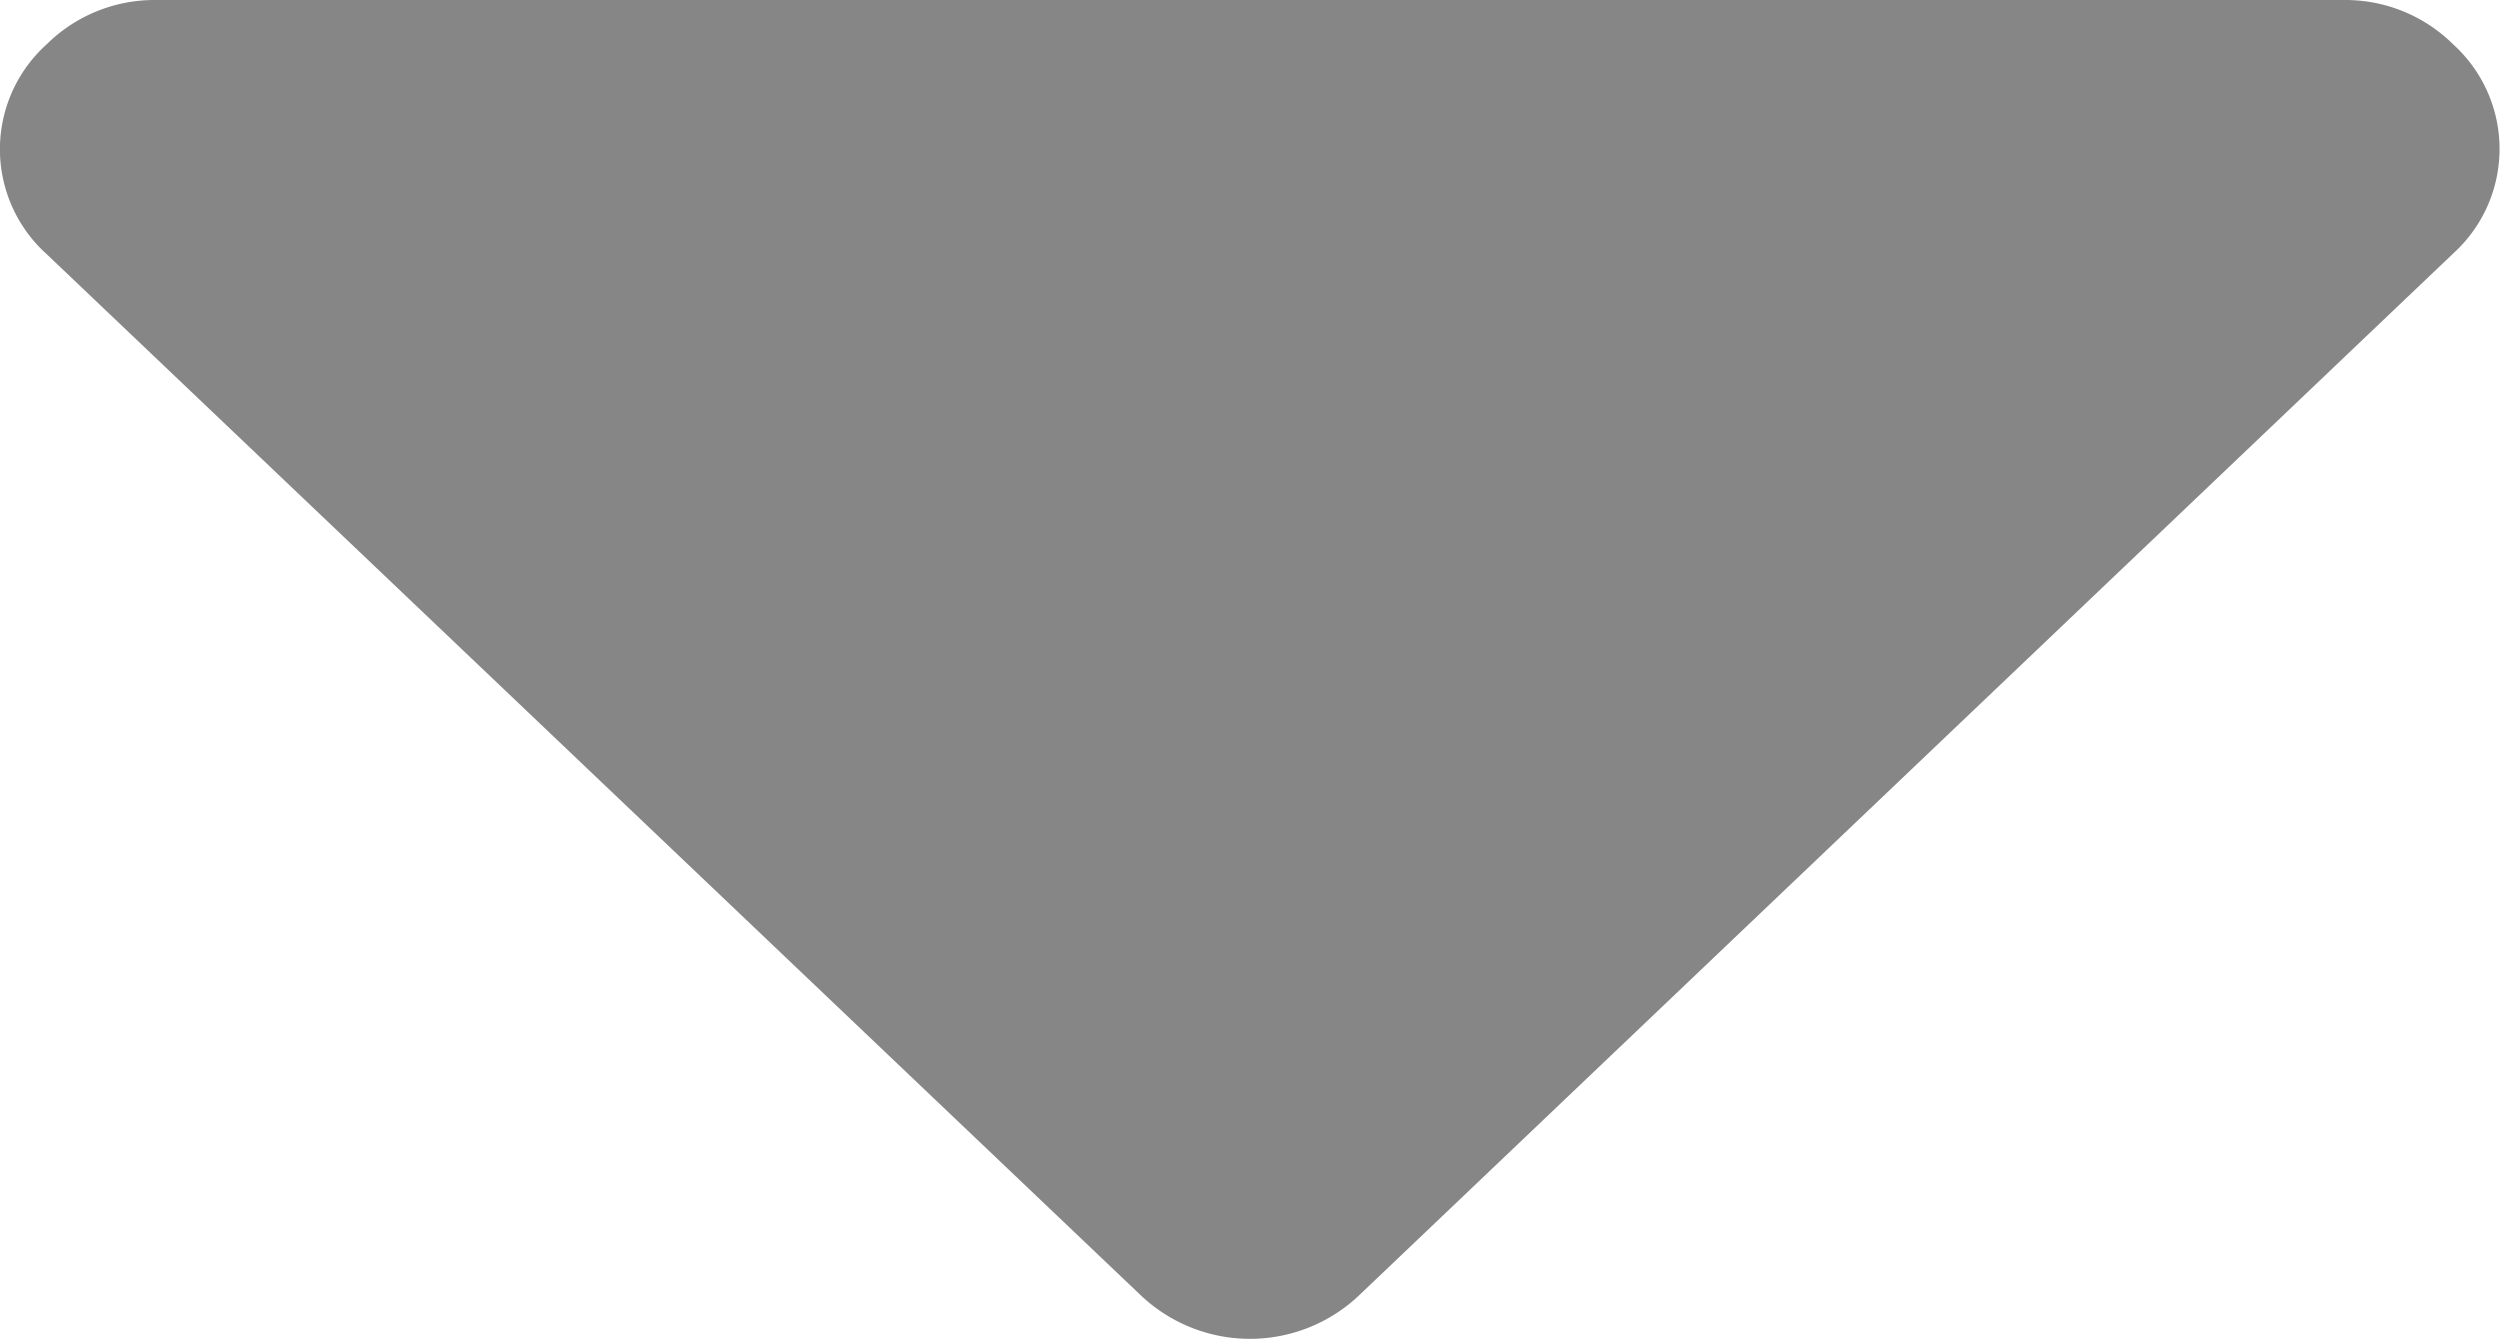 <svg xmlns="http://www.w3.org/2000/svg" width="28" height="15" viewBox="0 0 28 15">
<defs>
    <style>
      .cls-1 {
        fill: #868686;
        fill-rule: evenodd;
      }
    </style>
  </defs>
  <path id="Drop_down" class="cls-1" d="M963.479,724.5a1.718,1.718,0,0,0-1.23-.5h-24.5a1.718,1.718,0,0,0-1.23.5,1.58,1.58,0,0,0,0,2.343L948.769,738.5a1.777,1.777,0,0,0,2.461,0l12.249-11.664A1.58,1.58,0,0,0,963.479,724.5Z" transform="translate(-936 -724)"/>
</svg>
